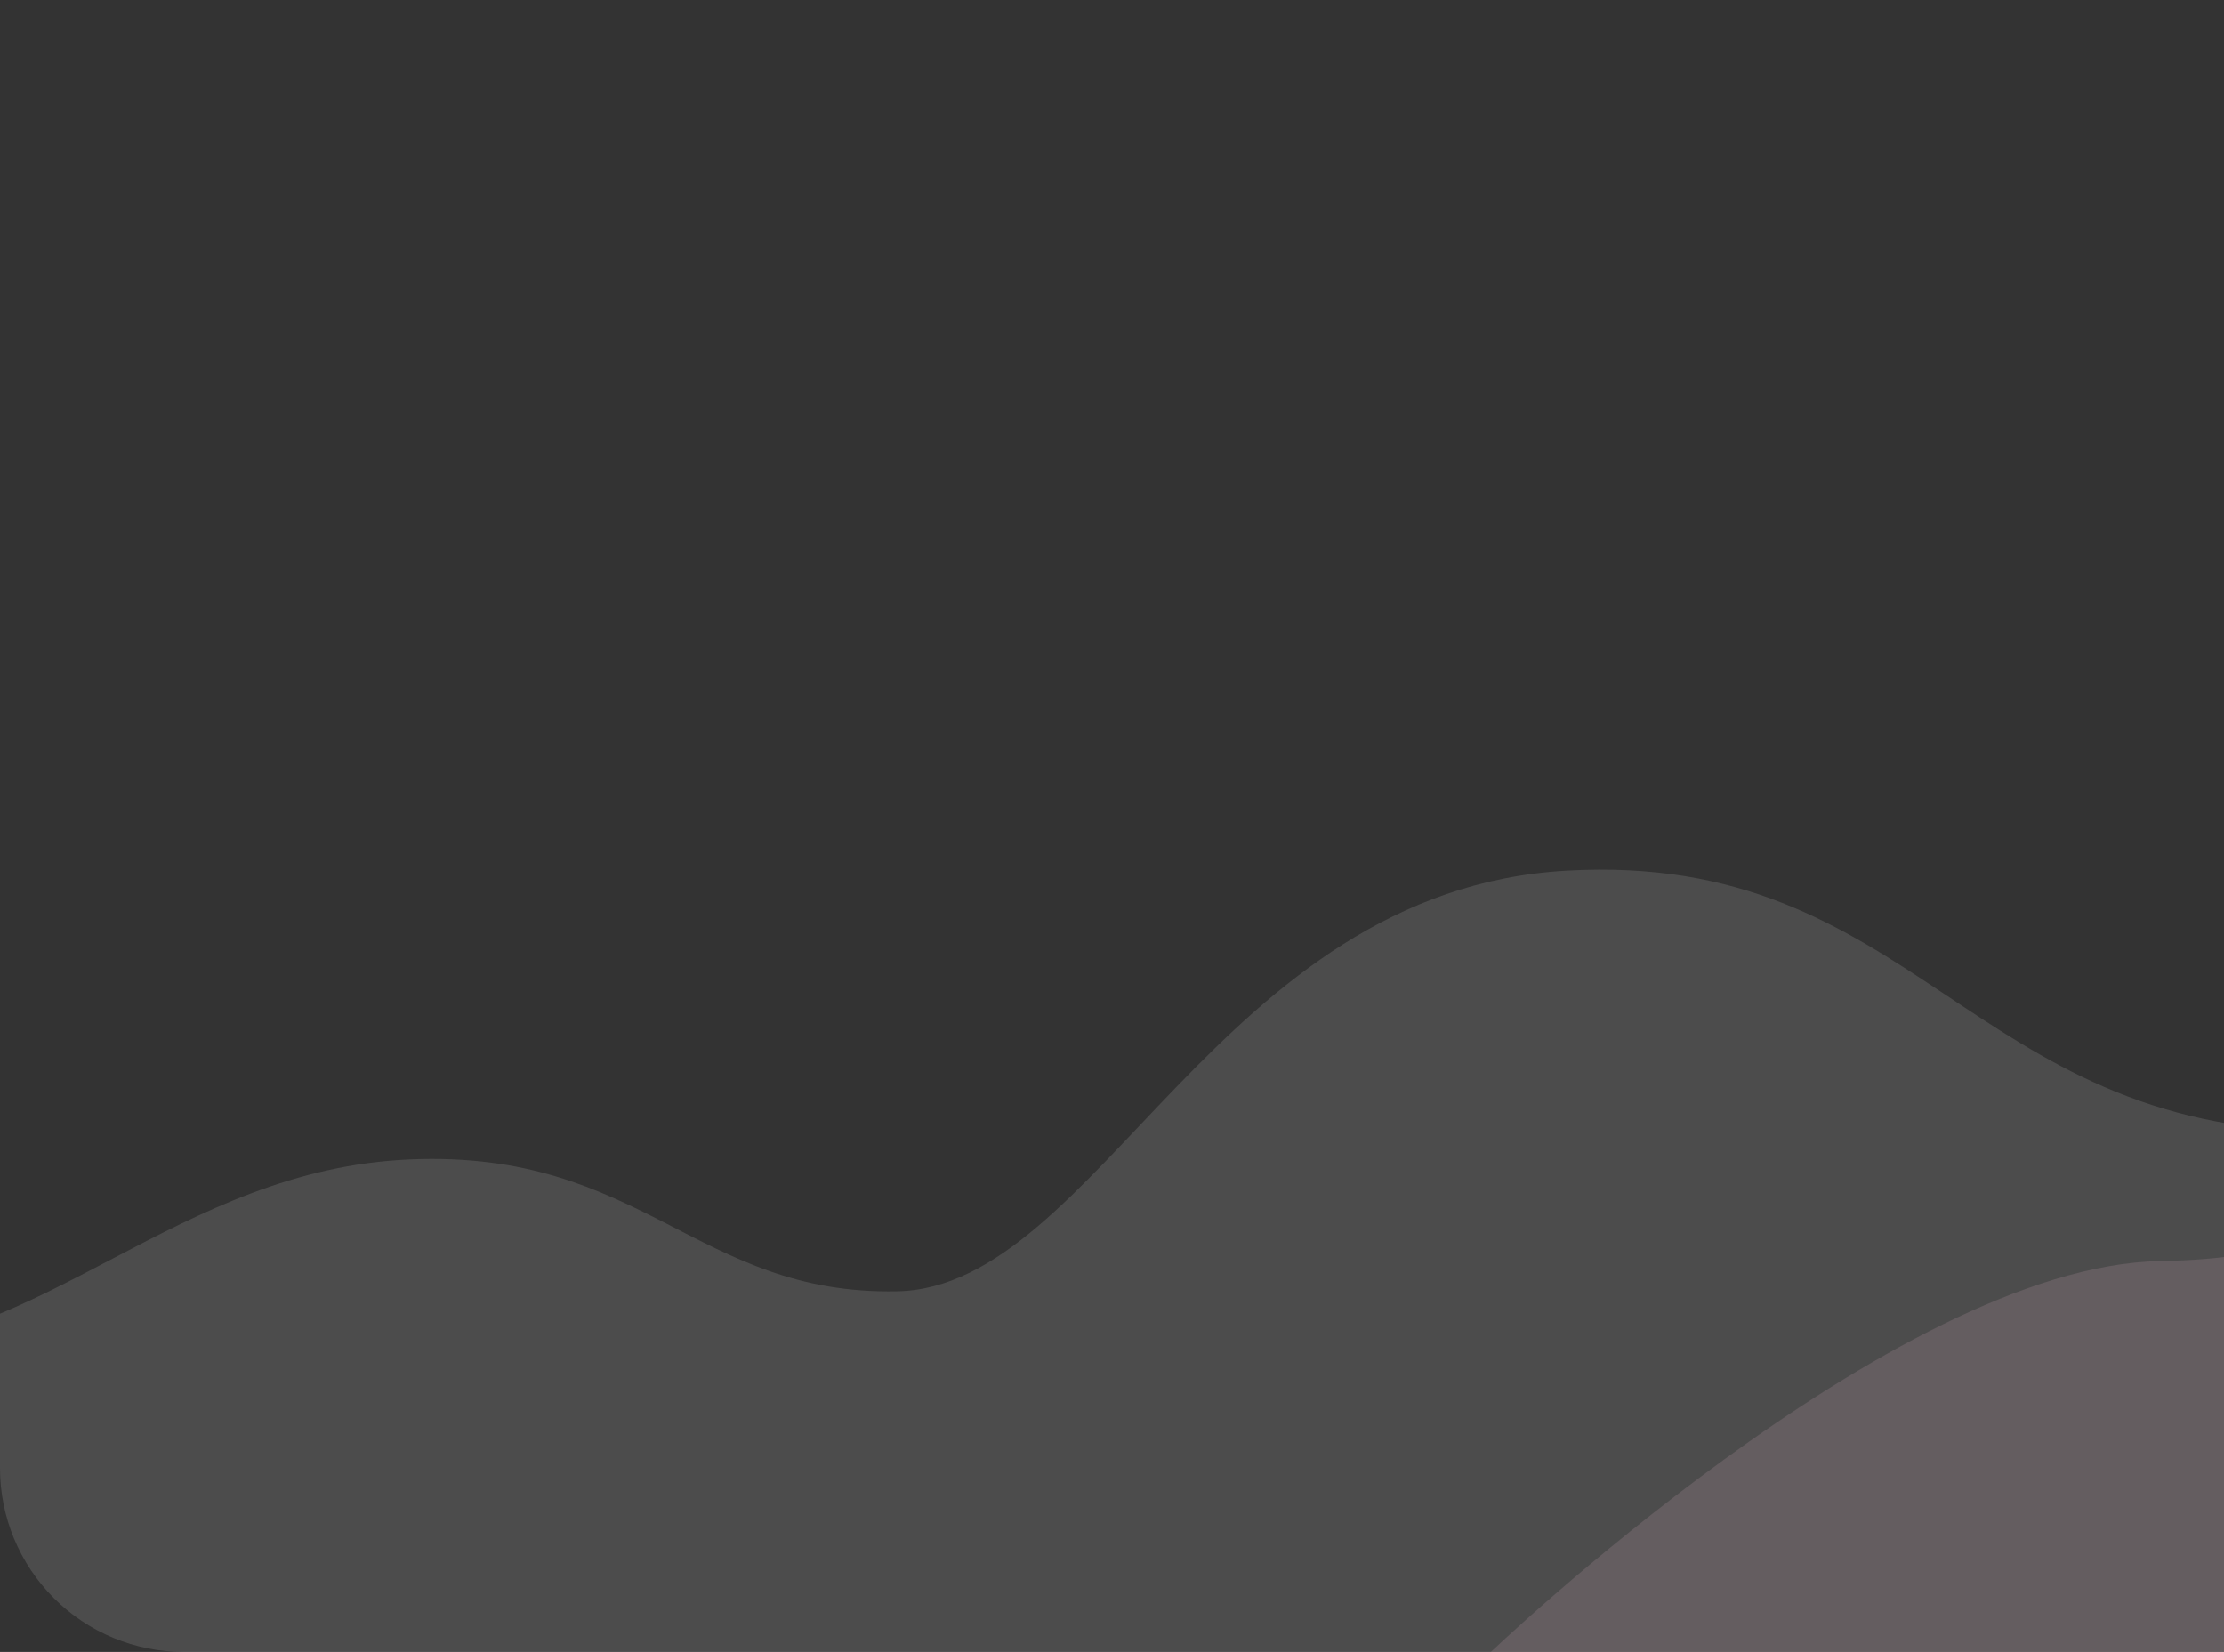 <svg xmlns="http://www.w3.org/2000/svg" xmlns:xlink="http://www.w3.org/1999/xlink" width="968" height="719" viewBox="0 0 968 719">
  <rect x="0" y="0" width="968" height="719" fill="#333333" stroke="none"/>
  <defs>
    <clipPath id="clip-path">
      <path id="bg" d="M0,0H968a0,0,0,0,1,0,0V719a0,0,0,0,1,0,0H80A80,80,0,0,1,0,639V0A0,0,0,0,1,0,0Z" transform="translate(-0.192 78.5)" fill="#d47fa6"/>
    </clipPath>
  </defs>
  <g id="Mask_Group_5" data-name="Mask Group 5" transform="translate(0.192 -78.5)" opacity="0.78" clip-path="url(#clip-path)" style="mix-blend-mode: overlay;isolation: isolate">
    <path id="path" d="M1832.582,487.6c-54.021-2.239-56.327-54.257-110.232-54.9s-66.248,66.548-107.562,66.865-81.894-95.914-144.635-99.765-91.575,49.677-161.347,49.137S1192.88,370.1,1113.42,365.824s-98.249,59.394-166.8,57.576-110-175.062-229.2-183.613S579.766,352.69,458.388,353.65,393.036,407.7,276.754,409.729-15.9,581.06-15.9,581.06H1915.313Z" transform="translate(663.33 217.651)" fill="#ffc1dd" opacity="0.177"/>
    <path id="path-2" data-name="path" d="M89.277,486.915c68.674-2.232,71.606-54.108,140.133-54.749s84.218,66.364,136.738,66.681,104.108-95.65,183.868-99.491,116.415,49.54,205.112,49,147.37-78.621,248.384-82.881,124.9,59.231,212.049,57.418S1355.4,248.314,1506.932,239.787s174.986,112.591,329.289,113.549,83.078,53.9,230.9,55.924,372.031,170.859,372.031,170.859H-15.9Z" transform="translate(-825.178 217.651)" fill="#fff" opacity="0.159"/>
  </g>
</svg>
